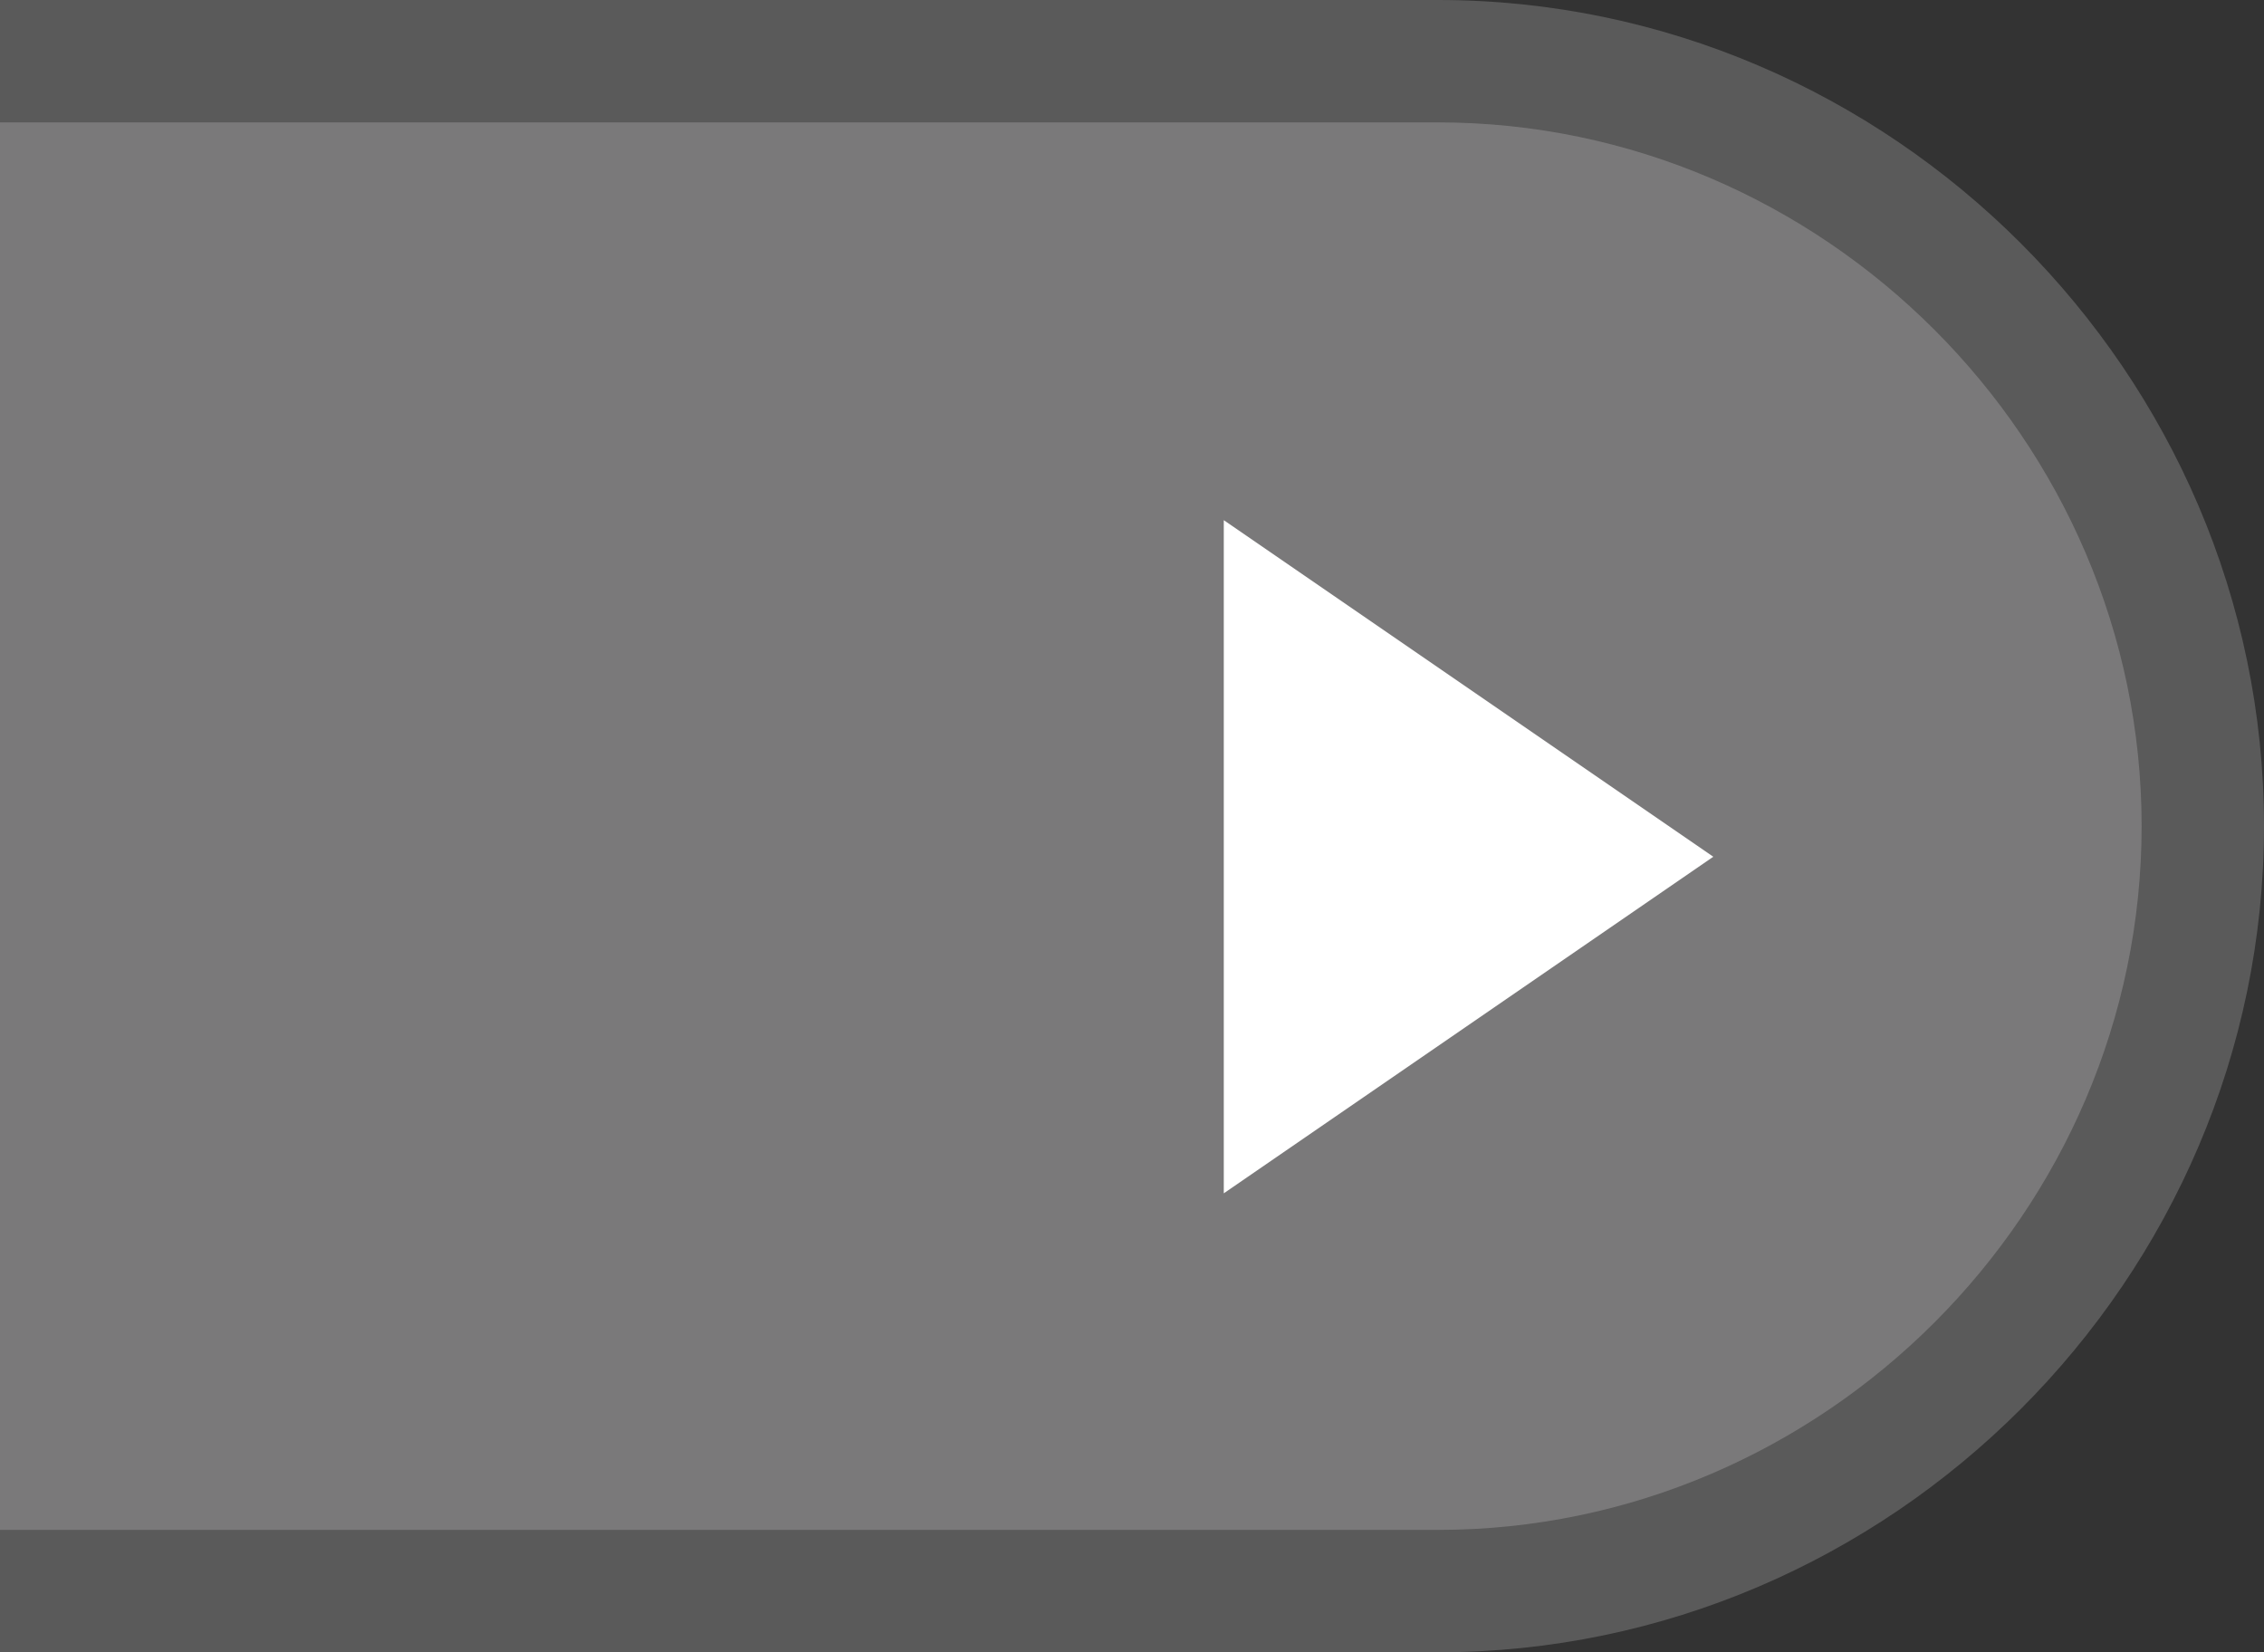 <?xml version="1.0" encoding="utf-8"?>
<!-- Generator: Adobe Illustrator 24.1.2, SVG Export Plug-In . SVG Version: 6.00 Build 0)  -->
<svg version="1.1" xmlns="http://www.w3.org/2000/svg" xmlns:xlink="http://www.w3.org/1999/xlink" x="0px" y="0px"
	 viewBox="0 0 37 27" enable-background="new 0 0 37 27" xml:space="preserve">
<rect x="0" y="0" width="37" height="27" fill="#333333" stroke="none"/>
<g id="圖層_1" display="none">
	<path display="inline" fill="#5A5A5A" d="M0,27h23.5C30.9,27,37,20.9,37,13.5S30.9,0,23.5,0H0V27z"/>
	<path display="inline" fill="#454545" d="M0,25h23.5C29.8,25,35,19.8,35,13.5S29.8,2,23.5,2H0V25z"/>
	<g display="inline">
		<path fill="#FFFFFF" d="M20,19.5l0-11l8,5.5L20,19.5z"/>
	</g>
</g>
<g id="圖層_1_拷貝">
	<path fill="#5A5A5A" d="M0,27h23.5C30.9,27,37,20.9,37,13.5S30.9,0,23.5,0H0V27z"/>
	<g>
		<path fill="#7A797A" d="M0,25h23.5C29.8,25,35,19.8,35,13.5S29.8,2,23.5,2H0V25z"/>
	</g>
	<g>
		<path fill="#FFFFFF" d="M20,19.5l0-11l8,5.5L20,19.5z"/>
	</g>
</g>
<g id="圖層_1_拷貝_2" display="none">
	<path display="inline" fill="#5A5A5A" d="M0,27l23.5,0C30.9,27,37,20.9,37,13.5C37,6.1,30.9,0,23.5,0L0,0L0,27z"/>
	<g display="inline">
		<path fill="#1F1E1F" d="M0,25l23.5,0C29.8,25,35,19.8,35,13.5C35,7.2,29.8,2,23.5,2L0,2L0,25z"/>
	</g>
	<g display="inline">
		<path fill="#FFFFFF" d="M20,19.5l0-11l8,5.5L20,19.5z"/>
	</g>
</g>
</svg>
